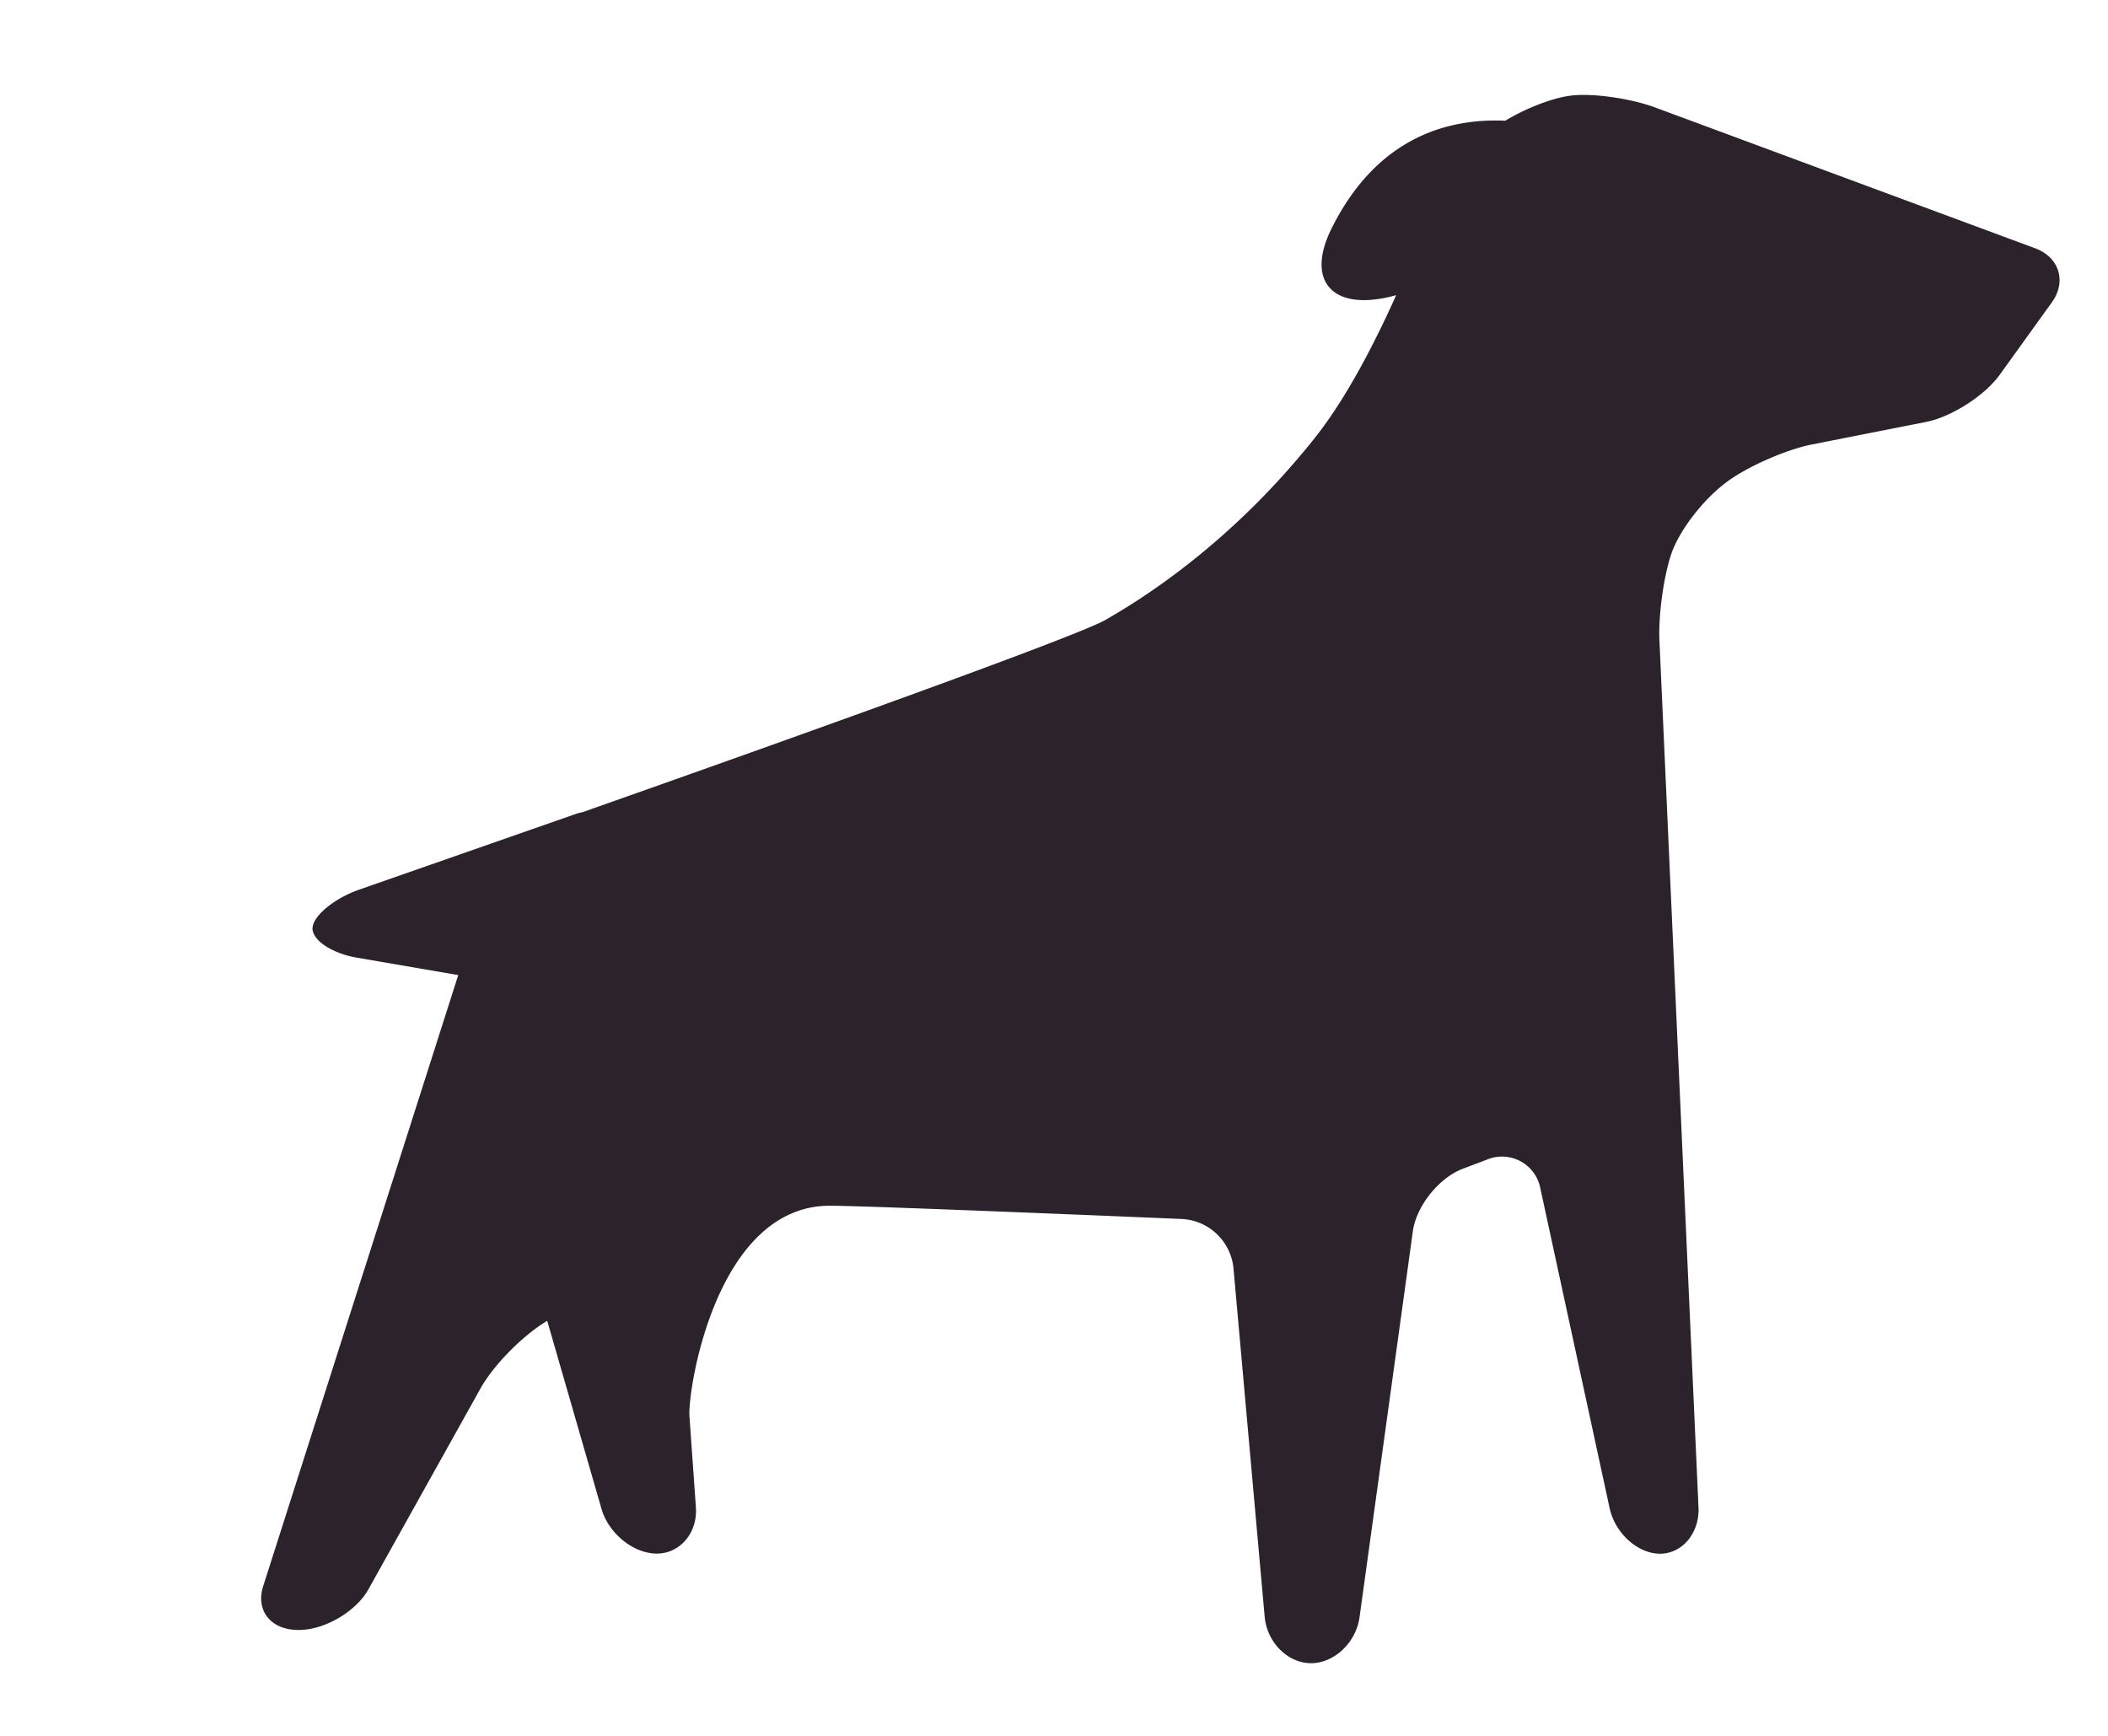 <svg width="34" height="28" viewBox="0 0 34 28" xmlns="http://www.w3.org/2000/svg"><title>woof</title><path d="M7.388 15.728l-1.63-.28c-.412-.07-.733-.29-.717-.486.018-.197.353-.47.747-.61l3.48-1.216a.754.754 0 0 1 .127-.035c1.928-.68 7.89-2.79 8.432-3.1.648-.37 2.048-1.262 3.382-2.94.51-.642.972-1.545 1.31-2.3-1.026.286-1.47-.223-1.04-1.08.728-1.46 1.862-1.775 2.8-1.734.333-.202.776-.375 1.07-.406.35-.04.96.048 1.348.193l6.126 2.27c.392.144.512.537.272.872L32.25 6.05c-.243.335-.776.675-1.184.756l-1.85.365c-.41.083-1.02.35-1.354.595-.395.29-.772.79-.9 1.153-.127.364-.215.998-.197 1.41l.63 13.983c.02.413-.26.75-.62.75s-.725-.33-.813-.734l-1.117-5.157a.63.63 0 0 0-.867-.464l-.378.143c-.39.146-.754.6-.812 1.01l-.86 6.226c-.056.41-.408.742-.783.742-.374 0-.71-.337-.747-.748l-.505-5.642a.882.882 0 0 0-.824-.775s-5.05-.214-5.684-.214c-1.84 0-2.295 2.982-2.265 3.393l.104 1.47c.03.41-.254.748-.63.748-.378 0-.777-.324-.892-.72l-.876-3.035c-.417.252-.87.725-1.073 1.086l-1.81 3.244c-.2.36-.705.657-1.123.657-.46.003-.7-.32-.574-.71l3.145-9.853z" fill="#2B222B" fill-rule="evenodd"/></svg>